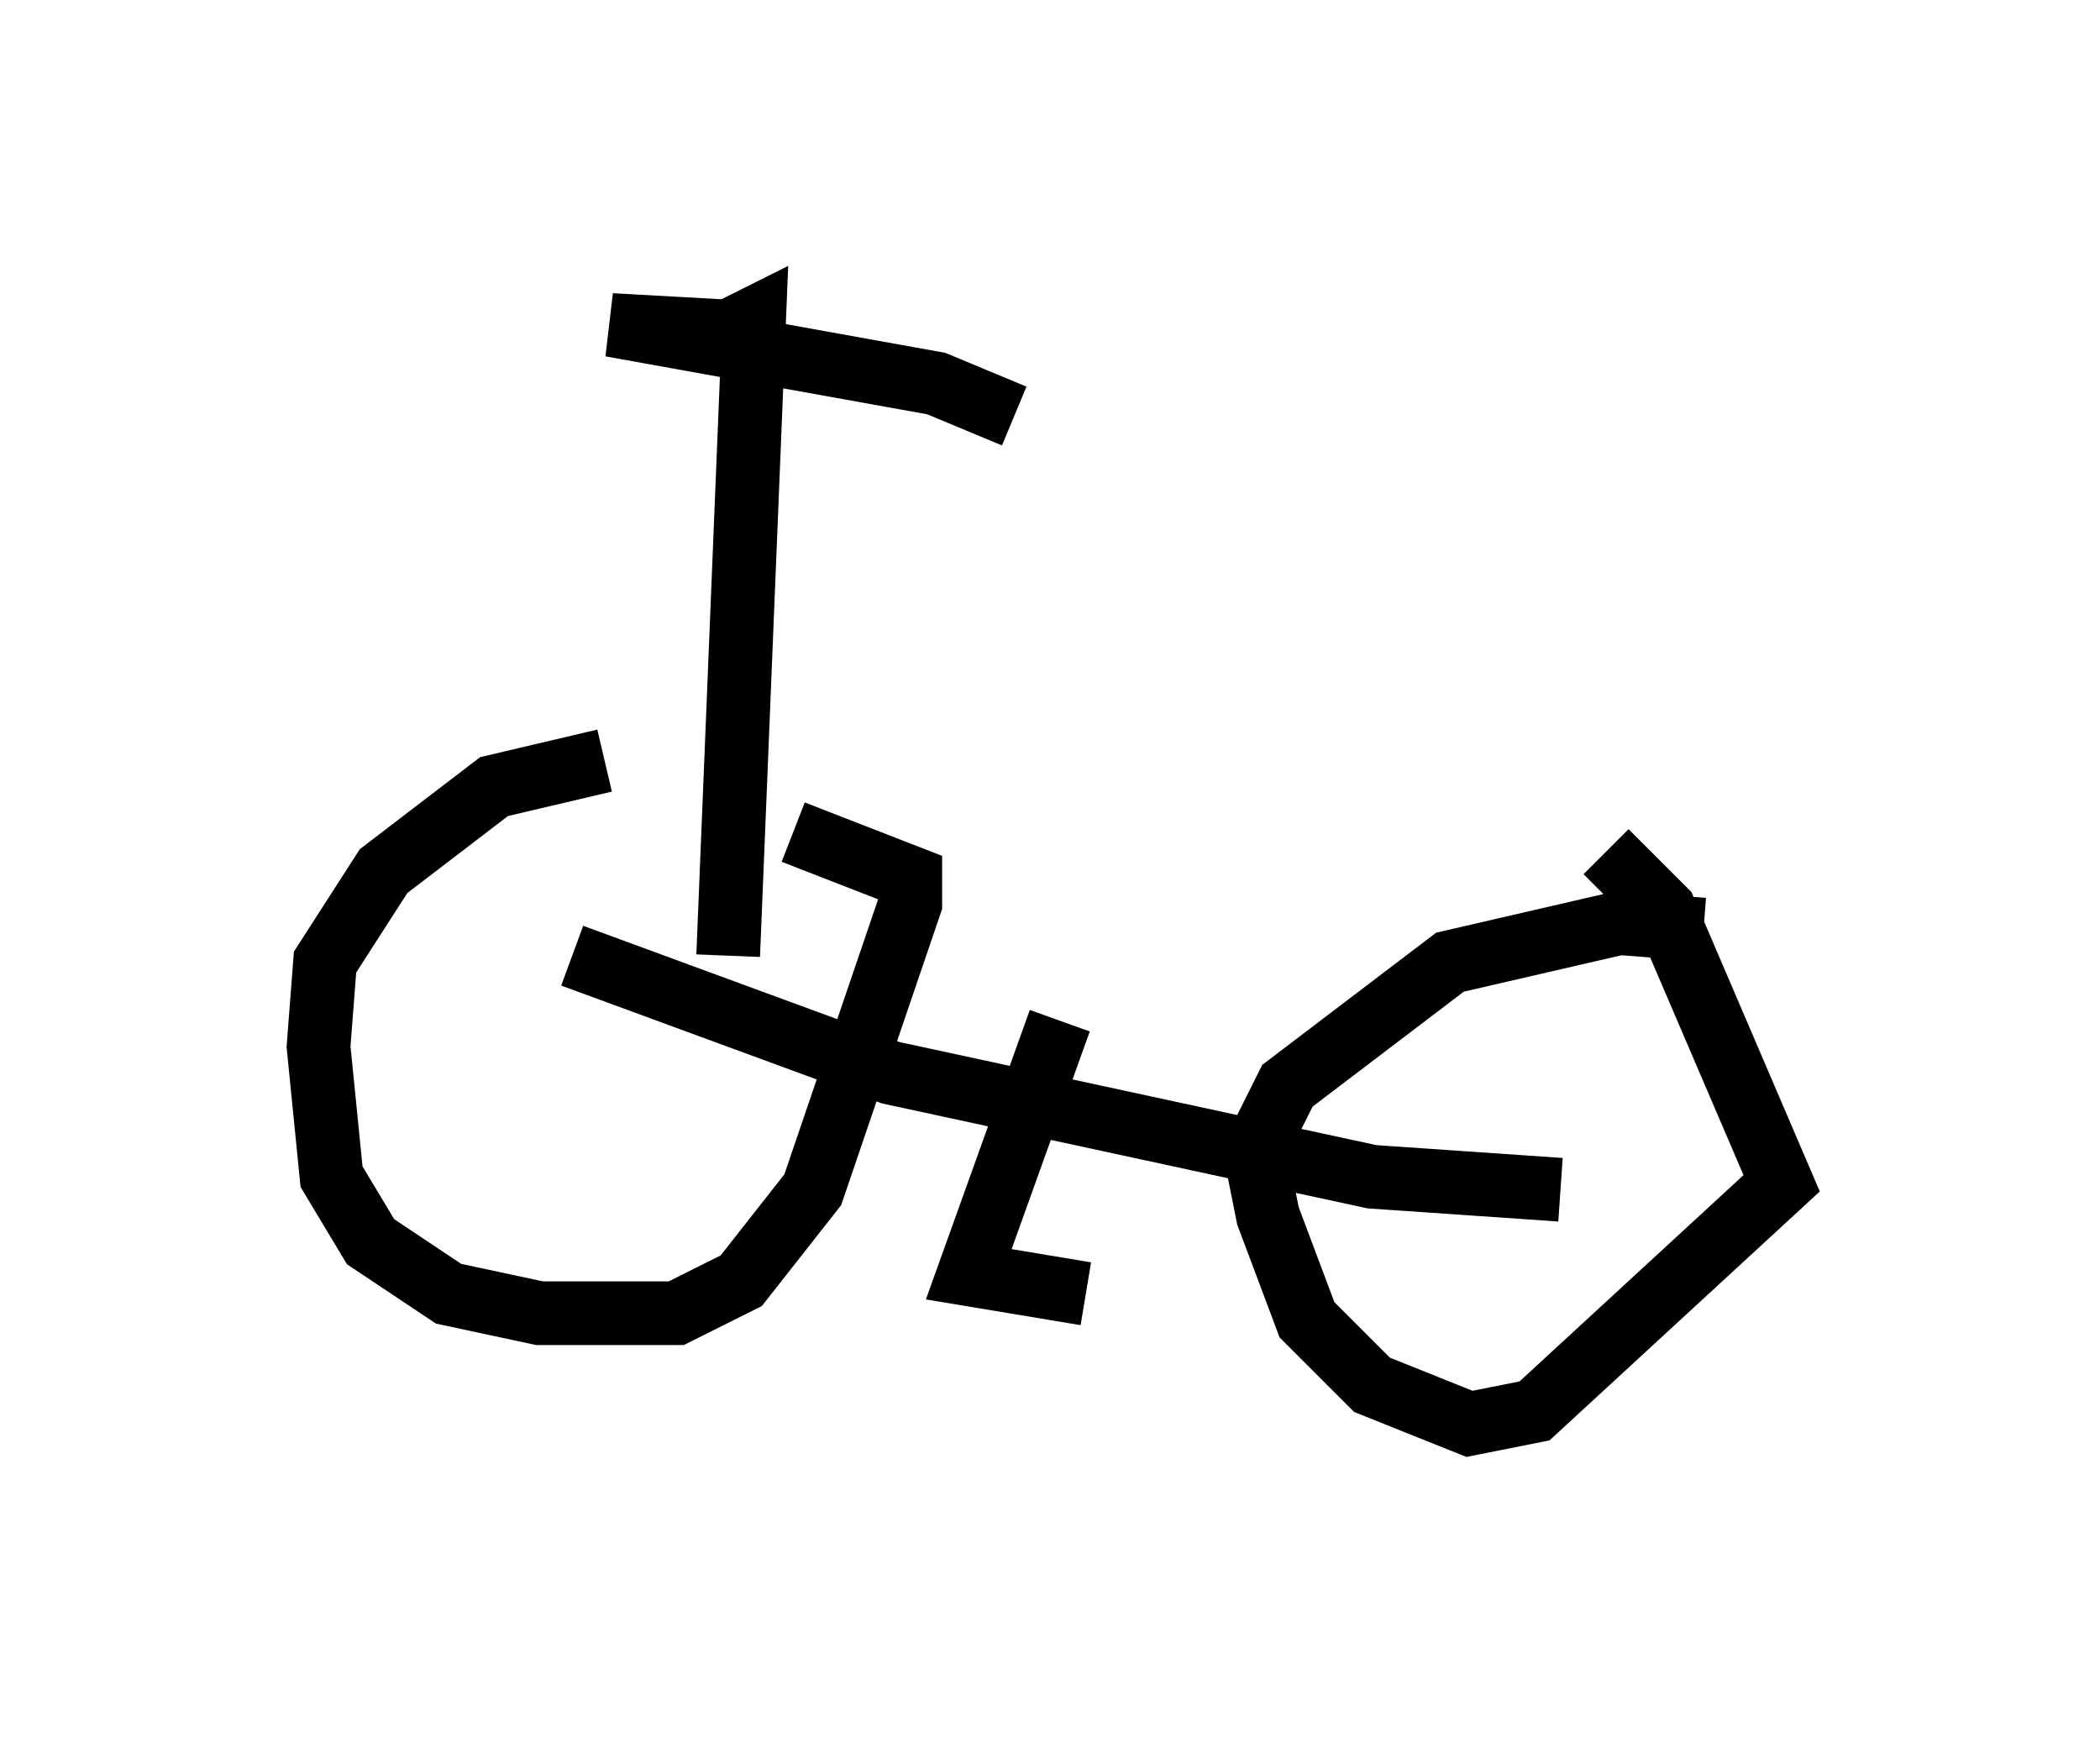 <?xml version="1.0" encoding="utf-8" ?>
<svg baseProfile="full" height="27.354" version="1.1" width="32.969" xmlns="http://www.w3.org/2000/svg" xmlns:ev="http://www.w3.org/2001/xml-events" xmlns:xlink="http://www.w3.org/1999/xlink"><defs /><rect fill="white" height="27.354" width="32.969" x="0" y="0" /><path d="M11.738, 12.146 m-2.246, -0.204 l-1.735, 0.408 -1.735, 1.327 l-0.919, 1.429 -0.102, 1.327 l0.204, 2.042 0.613, 1.021 l1.225, 0.817 1.429, 0.306 l2.144, 0.0 1.021, -0.51 l1.123, -1.429 1.531, -4.492 l0.0, -0.408 -1.838, -0.715 m14.292, 1.531 l-1.327, -0.102 -2.654, 0.613 l-2.552, 1.94 -0.51, 1.021 l0.204, 1.021 0.613, 1.633 l1.021, 1.021 1.531, 0.613 l1.021, -0.204 3.879, -3.573 l-1.838, -4.288 -0.919, -0.919 m-16.231, 1.633 l5.002, 1.838 7.554, 1.633 l2.96, 0.204 m-13.067, -3.675 l0.408, -10.004 -0.408, 0.204 l-1.838, -0.102 5.104, 0.919 l1.225, 0.51 m0.715, 9.494 l-1.429, 3.981 1.838, 0.306 " fill="none" stroke="black" stroke-width="1" /></svg>